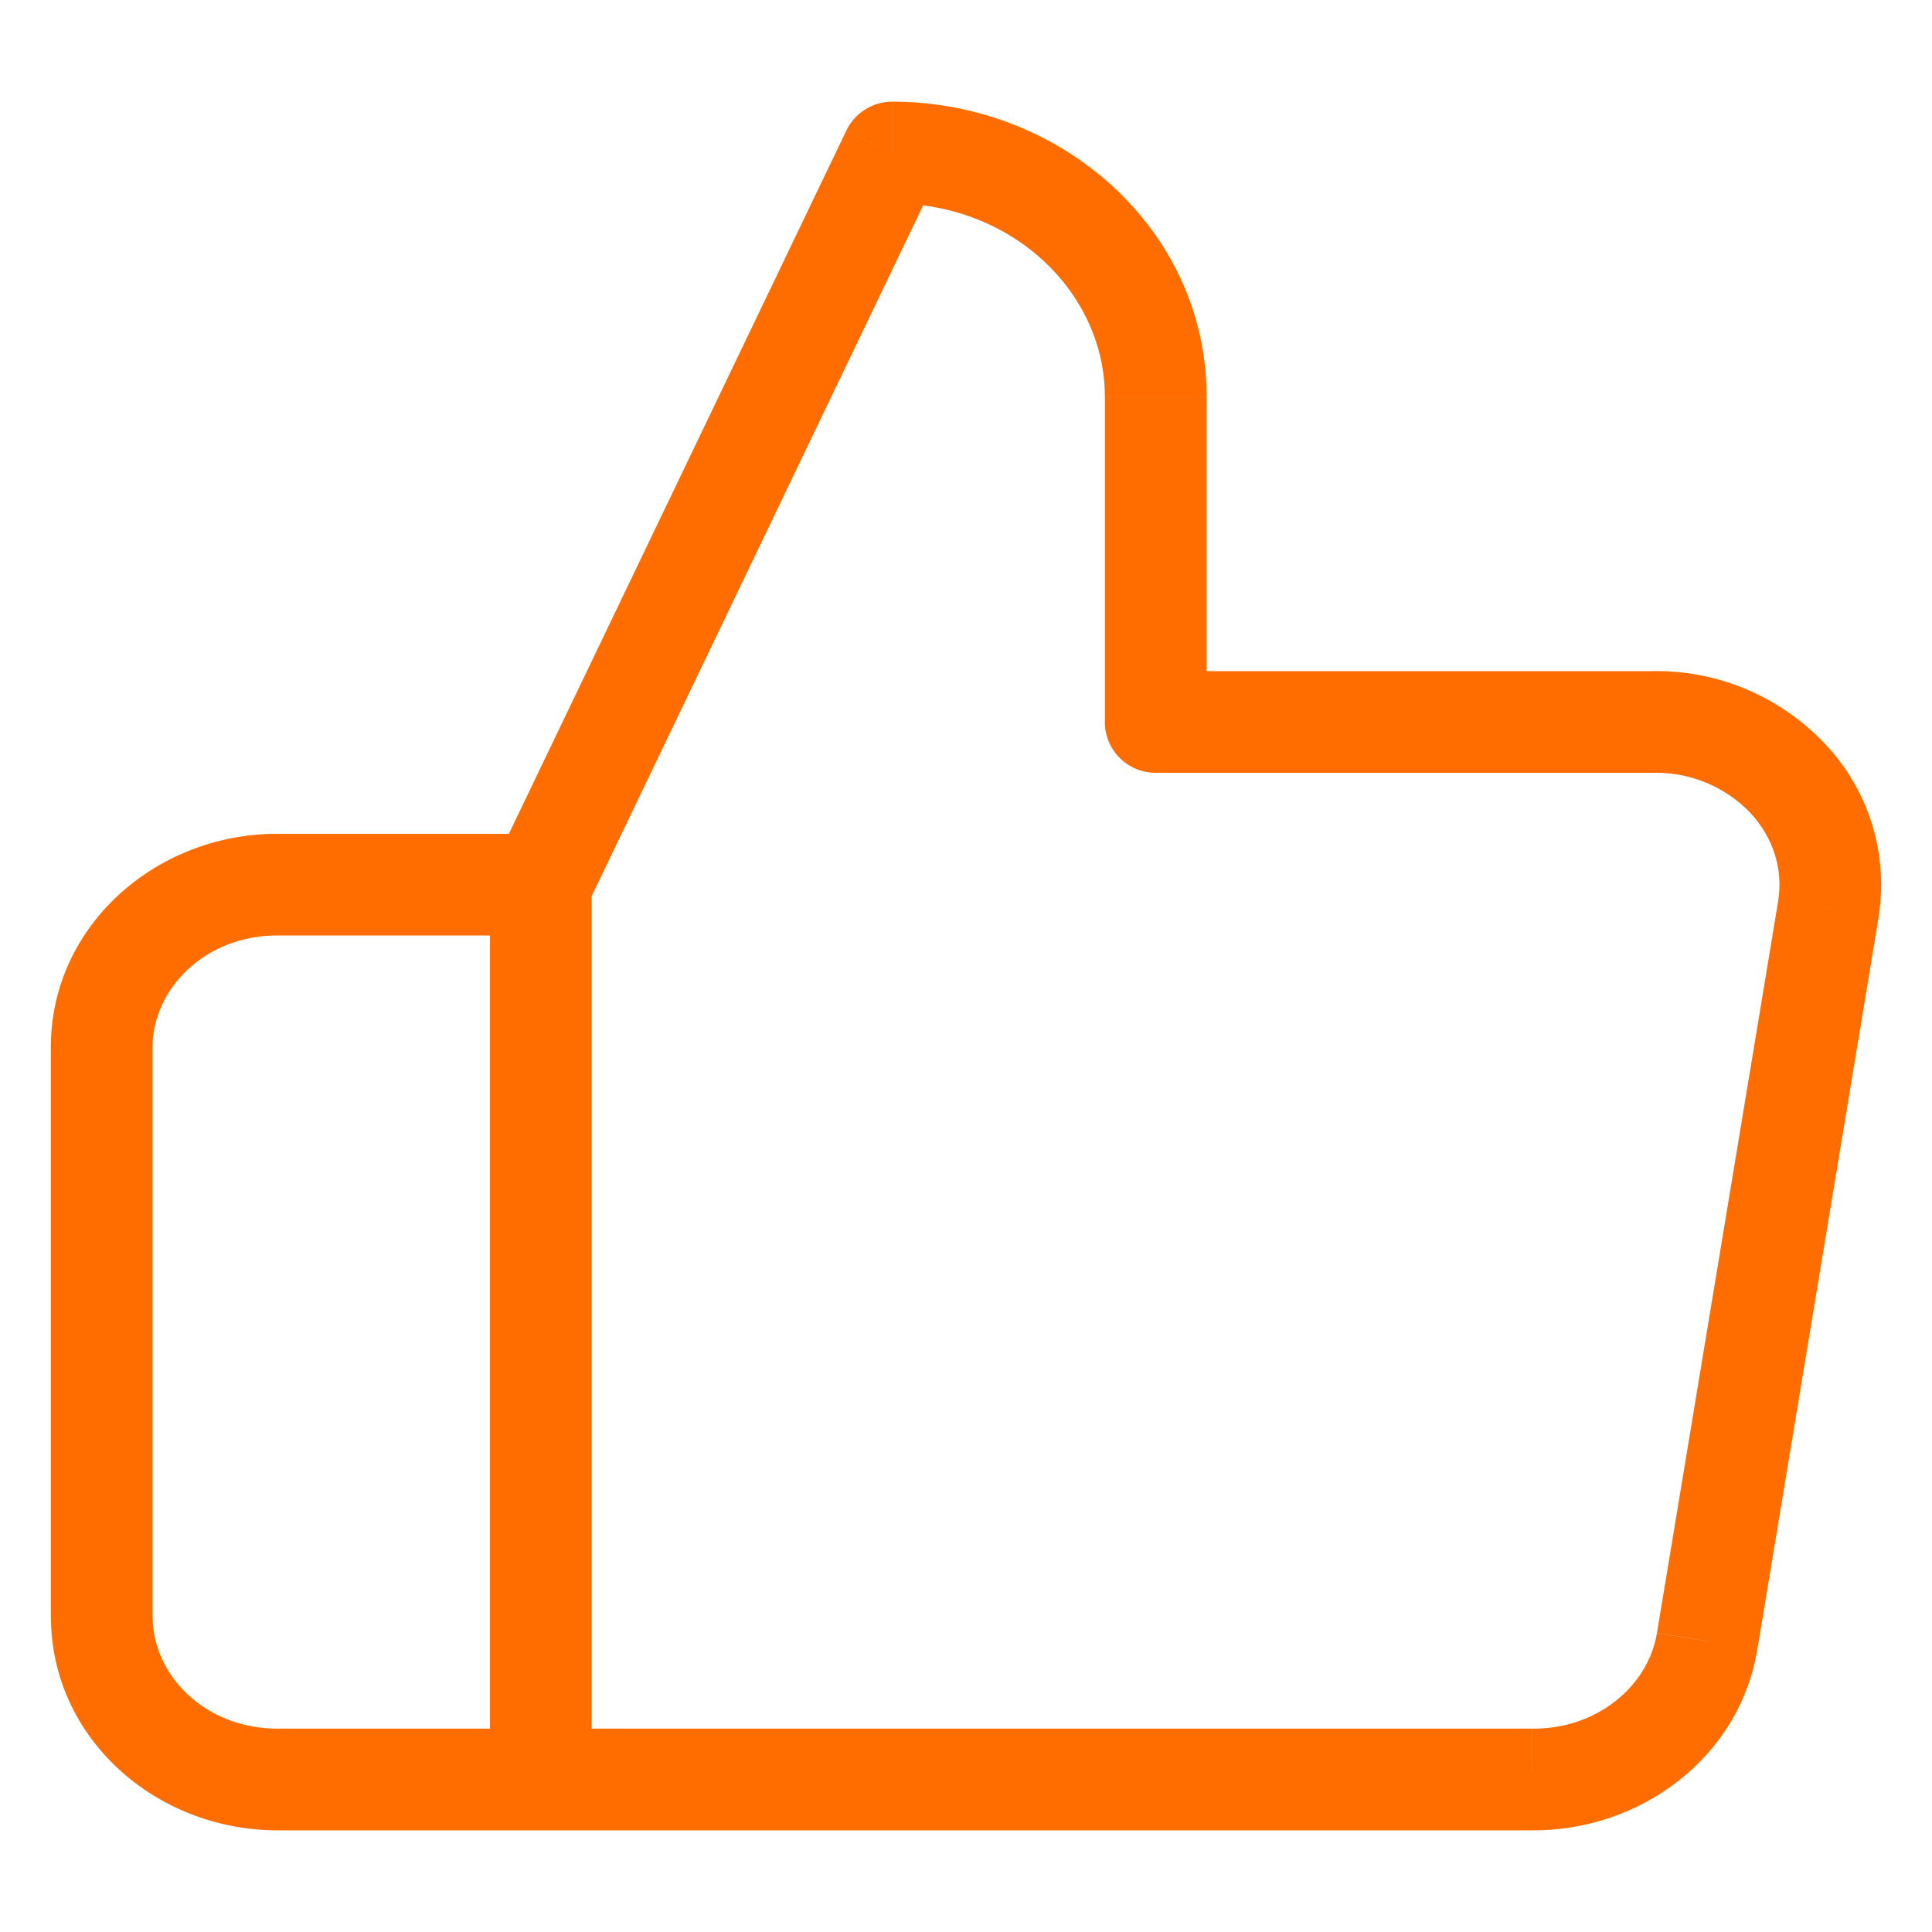 <!-- Generated by IcoMoon.io -->
<svg version="1.1" xmlns="http://www.w3.org/2000/svg" width="32" height="32" viewBox="0 0 32 32">
<title>thumb-up</title>
<path fill="#ff6c00" d="M19.141 11.958h-0.842c0 0.465 0.377 0.842 0.842 0.842v0-0.842zM19.141 6.568v0zM14.776 2.526v-0.842c-0.332 0.001-0.619 0.194-0.756 0.473l-0.002 0.005 0.758 0.364zM8.96 14.653l-0.76-0.364c-0.053 0.106-0.084 0.231-0.084 0.364v0h0.842zM8.96 29.474h-0.842c0 0.465 0.377 0.842 0.842 0.842v0-0.842zM25.368 29.474l0.008-0.842h-0.008v0.842zM28.278 27.183l-0.832-0.138v0.002l0.832 0.135zM30.284 15.057l0.832 0.138v-0.003l-0.832-0.136zM27.373 11.958v0.842h0.008l-0.008-0.842zM8.96 29.474v0.842c0.465 0 0.842-0.377 0.842-0.842v0h-0.842zM8.96 14.653h0.842c0-0.465-0.377-0.842-0.842-0.842v0 0.842zM19.985 11.958v-5.389h-1.684v5.389h1.684zM19.985 6.568c0-2.757-2.393-4.884-5.208-4.884v1.684c2.008 0 3.523 1.492 3.523 3.2h1.684zM14.018 2.163l-5.819 12.126 1.517 0.728 5.819-12.126-1.517-0.728zM8.116 14.653v14.821h1.684v-14.821h-1.684zM8.958 30.316h16.408v-1.684h-16.406v1.684zM25.357 30.316c1.819 0.019 3.458-1.213 3.749-2.998l-1.662-0.269c-0.143 0.871-0.985 1.595-2.070 1.583l-0.017 1.684zM29.107 27.321l2.008-12.126-1.662-0.276-2.008 12.126 1.662 0.276zM31.114 15.193c0.027-0.161 0.043-0.347 0.043-0.537 0-0.911-0.358-1.739-0.942-2.349l0.001 0.001-1.229 1.152c0.389 0.413 0.549 0.947 0.465 1.46l1.662 0.273zM30.216 12.308c-0.704-0.736-1.693-1.193-2.789-1.193-0.022 0-0.044 0-0.066 0.001l0.003-0 0.017 1.684c0.014-0 0.030-0.001 0.046-0.001 0.612 0 1.165 0.253 1.56 0.66l0.001 0.001 1.228-1.152zM27.373 11.116h-8.232v1.684h8.232v-1.684zM8.96 28.632h-4.367v1.684h4.367v-1.684zM4.595 28.632c-1.203 0-2.067-0.889-2.067-1.853h-1.684c0 2.013 1.741 3.537 3.751 3.537v-1.684zM2.526 26.779v-9.432h-1.684v9.432h1.684zM2.526 17.347c0-0.963 0.864-1.853 2.067-1.853v-1.684c-2.009 0-3.751 1.524-3.751 3.537h1.684zM4.593 15.495h4.367v-1.684h-4.367v1.684zM8.116 14.653v14.821h1.684v-14.821h-1.684z"></path>
</svg>
